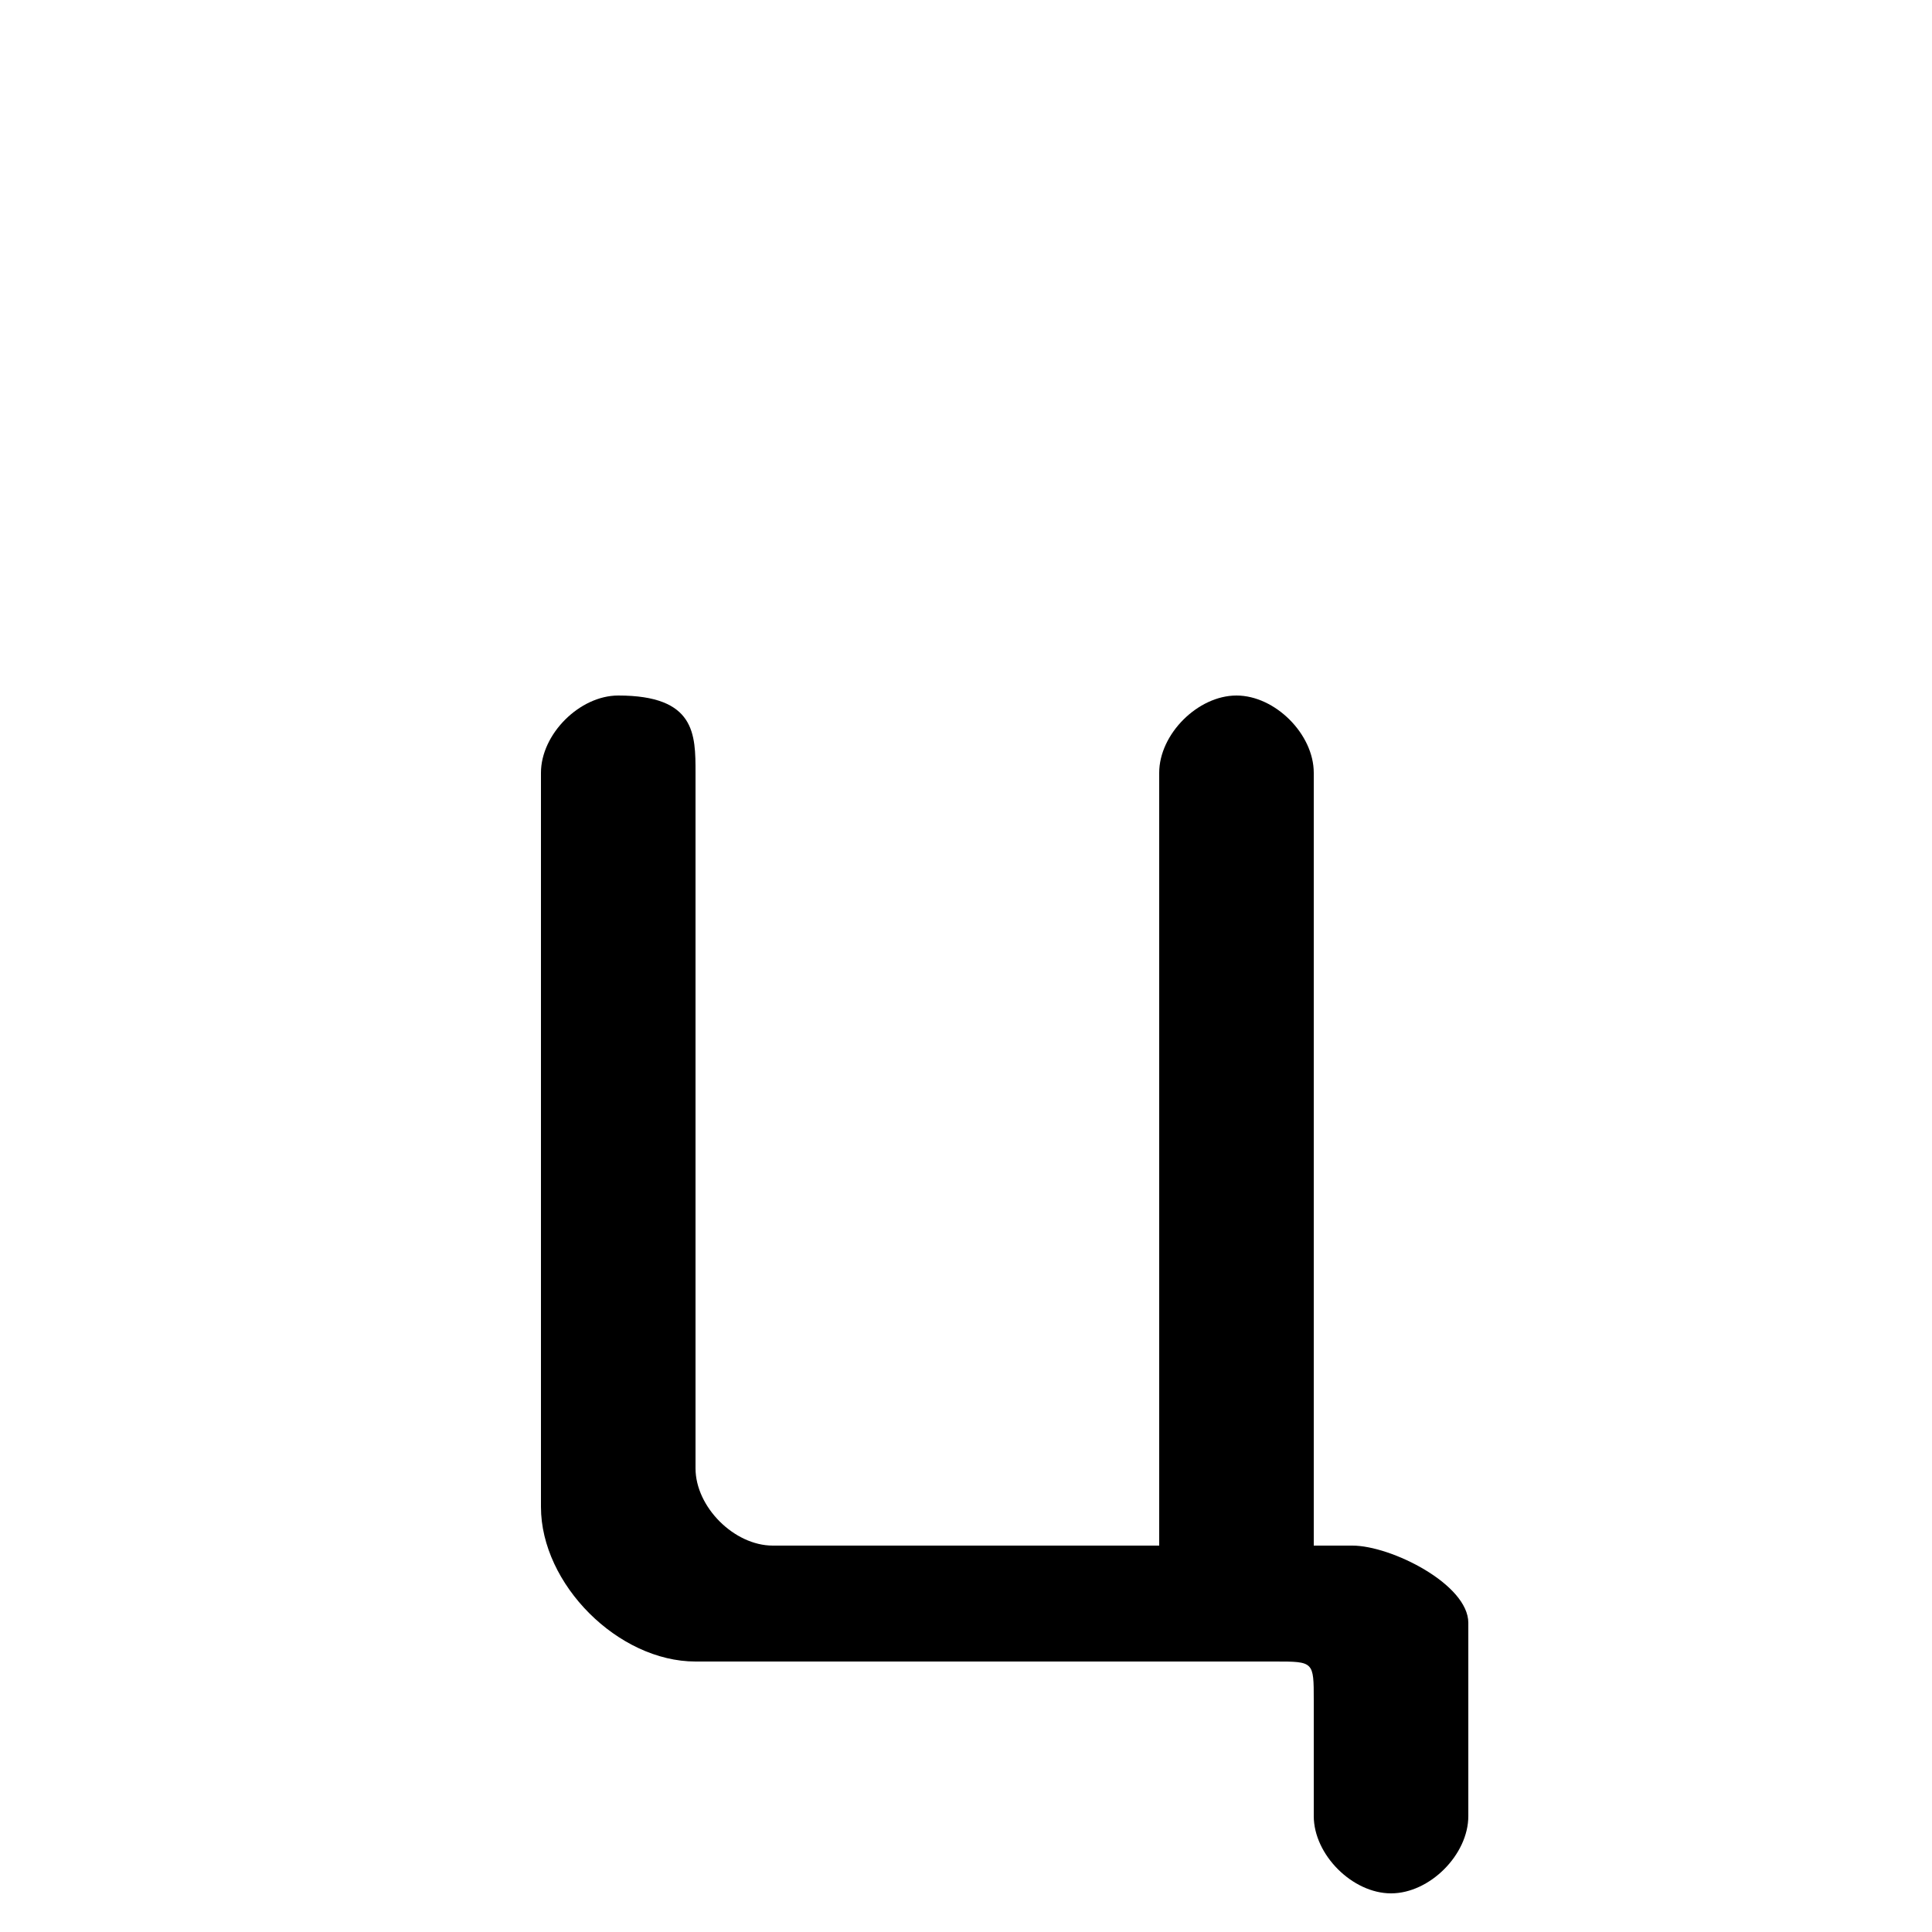<svg xmlns="http://www.w3.org/2000/svg" viewBox="0 -44.0 50.0 50.0">
    <rect x="0" y="-44.0" width="50.0" height="50.0" fill="#808080" stroke="none"/>
    <g transform="scale(1, -1)">
        <!-- ボディの枠 -->
        <rect x="0" y="-6.0" width="50.0" height="50.0"
            stroke="white" fill="white"/>
        <!-- グリフ座標系の原点 -->
        <circle cx="0" cy="0" r="5" fill="white"/>
        <!-- グリフのアウトライン -->
        <g style="fill:black;stroke:#000000;stroke-width:0;stroke-linecap:round;stroke-linejoin:round;">
        <path d="M 30.0 4.0 L 20.0 4.0 C 19.0 4.0 18.0 5.0 18.0 6.0 L 18.0 24.0 C 18.0 25.0 18.0 26.0 16.0 26.0 C 15.0 26.0 14.0 25.0 14.0 24.0 L 14.0 5.0 C 14.0 3.0 16.0 1.0 18.0 1.0 L 33.0 1.0 C 34.0 1.0 34.0 1.0 34.0 0.0 L 34.0 -3.0 C 34.0 -4.0 35.0 -5.0 36.0 -5.0 C 37.0 -5.0 38.0 -4.0 38.0 -3.0 L 38.0 2.0 C 38.0 3.0 36.0 4.0 35.0 4.0 L 34.0 4.0 L 34.0 24.0 C 34.0 25.0 33.0 26.0 32.0 26.0 C 31.0 26.0 30.0 25.0 30.0 24.0 Z"/>
    </g>
    </g>
</svg>
